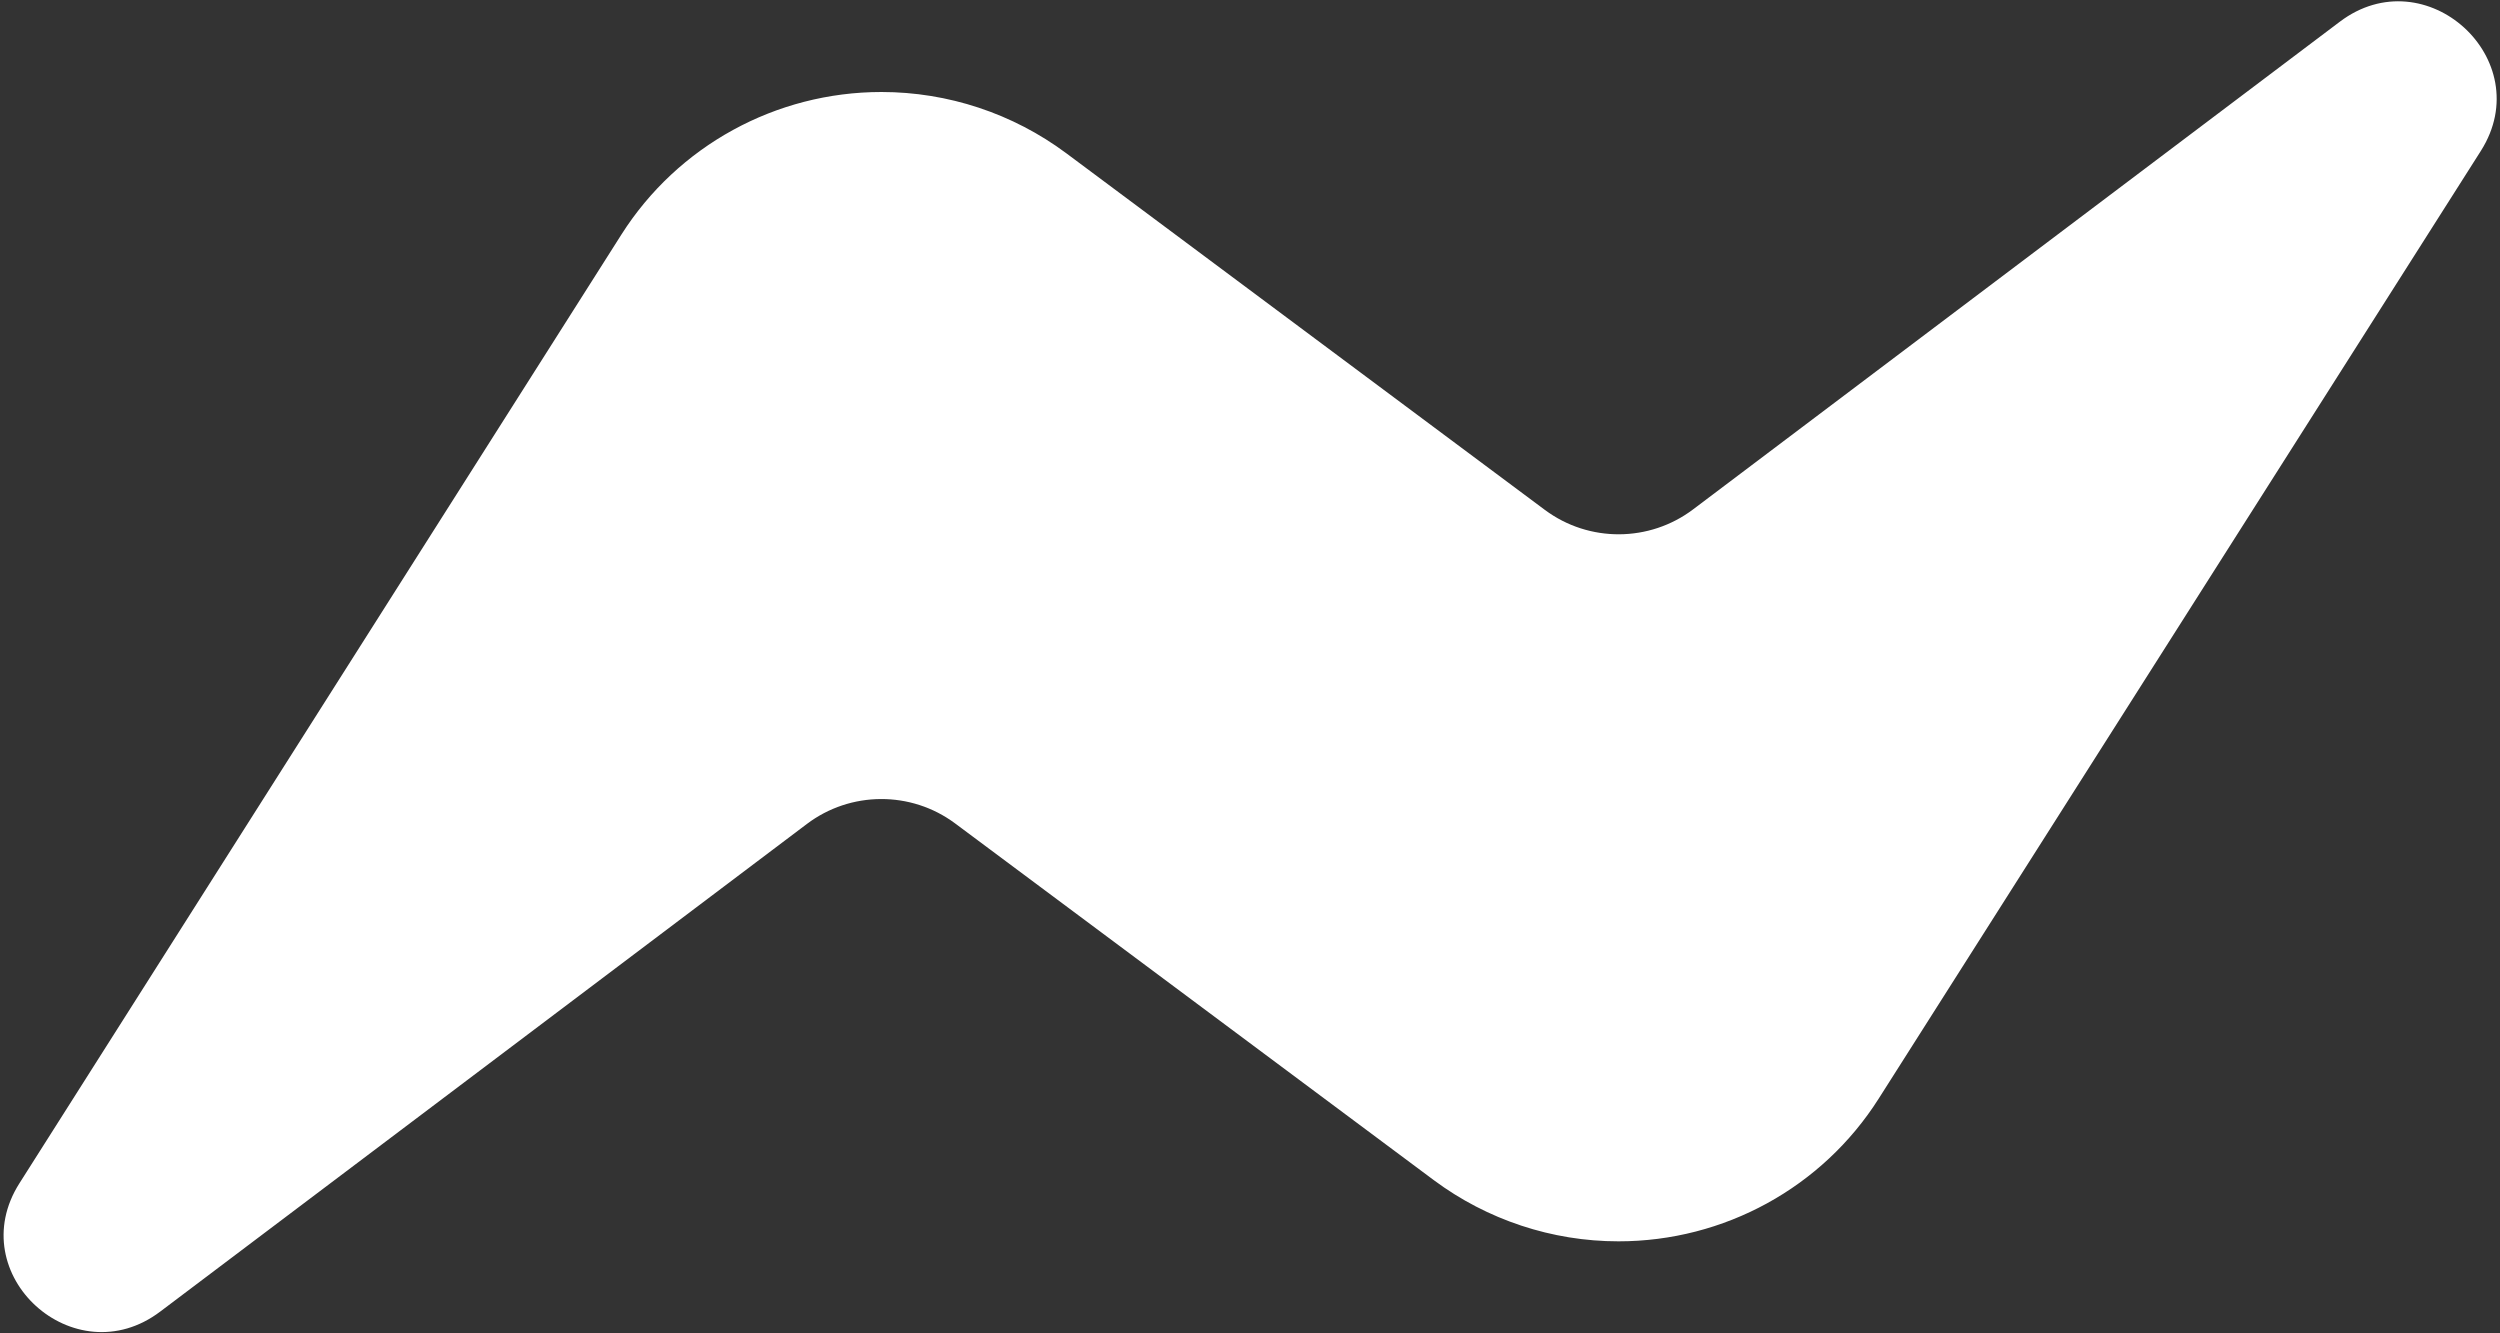 ﻿<?xml version="1.0" encoding="utf-8"?>
<svg version="1.1" xmlns:xlink="http://www.w3.org/1999/xlink" width="15px" height="8px" xmlns="http://www.w3.org/2000/svg">
  <rect width="100%" height="100%" fill="#333333" stroke="none"/>
  <g transform="matrix(1 0 0 1 -642 -513 )">
    <path d="M 0.962 7.869  C 0.446 8.26  -0.231 7.646  0.117 7.099  L 3.728 1.408  C 4.066 0.875  4.655 0.552  5.289 0.552  C 5.688 0.552  6.077 0.681  6.397 0.919  L 9.27 3.06  C 9.534 3.256  9.897 3.254  10.159 3.056  L 14.038 0.131  C 14.554 -0.26  15.231 0.357  14.886 0.904  L 11.272 6.592  C 10.934 7.125  10.345 7.448  9.711 7.448  C 9.312 7.448  8.923 7.319  8.603 7.081  L 5.73 4.94  C 5.466 4.744  5.103 4.746  4.841 4.944  L 0.962 7.869  Z " fill-rule="nonzero" fill="#ffffff" stroke="none" transform="matrix(1 0 0 1 642 513 )" />
  </g>
</svg>